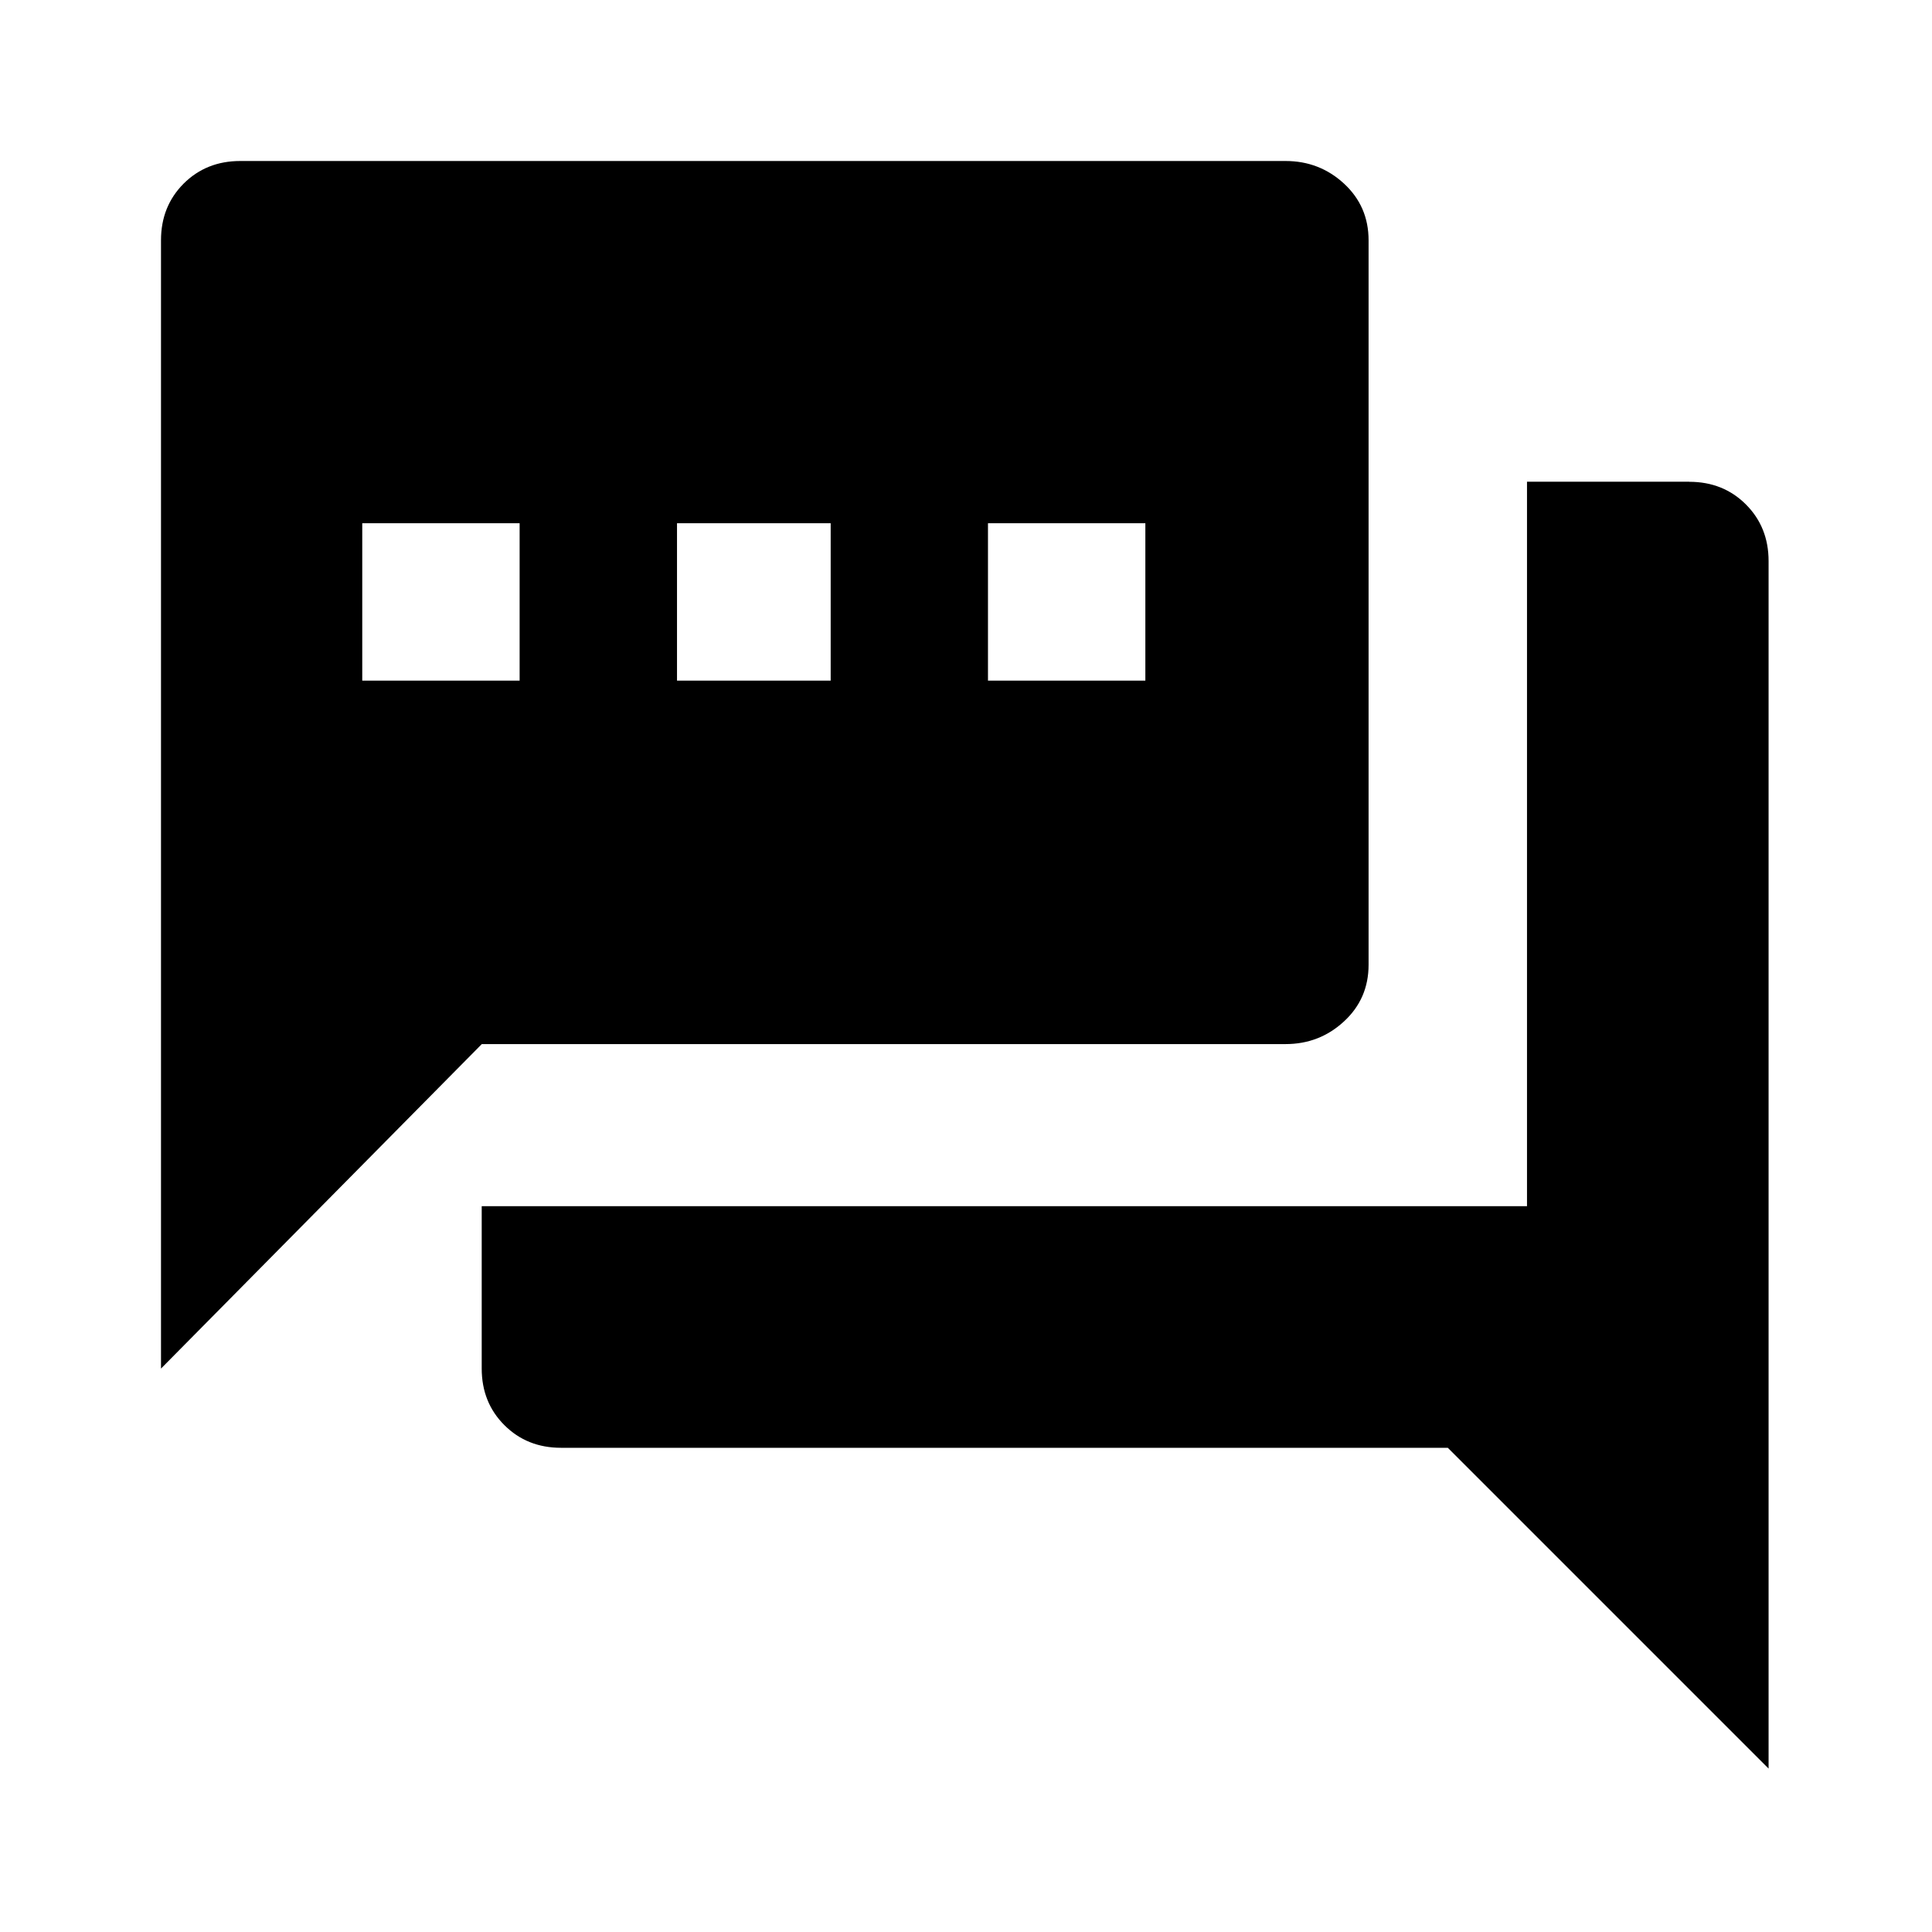 <svg width="24" height="24" viewBox="0 0 24 24" xmlns="http://www.w3.org/2000/svg">
<title>live_chat</title>
<path d="M17.001 11.985C17.001 12.266 16.899 12.501 16.696 12.688C16.493 12.876 16.251 12.97 15.97 12.97H5.985L2 17.001V2.985C2 2.703 2.094 2.469 2.281 2.281C2.469 2.094 2.703 2 2.985 2H15.97C16.251 2 16.493 2.094 16.696 2.281C16.899 2.469 17.001 2.703 17.001 2.985V11.985V11.985ZM14.228 8.455V6.5H12.273V8.455H14.228ZM10.319 8.455V6.5H8.41V8.455H10.319ZM6.455 8.455V6.5H4.5V8.455H6.455ZM20.985 5.985C21.266 5.985 21.501 6.079 21.688 6.266C21.876 6.454 21.97 6.688 21.97 6.97V21.97L17.985 17.985H6.969C6.687 17.985 6.453 17.891 6.265 17.703C6.078 17.516 5.984 17.282 5.984 17V14.984H18.969V5.984H20.985V5.985Z"/>
</svg>
